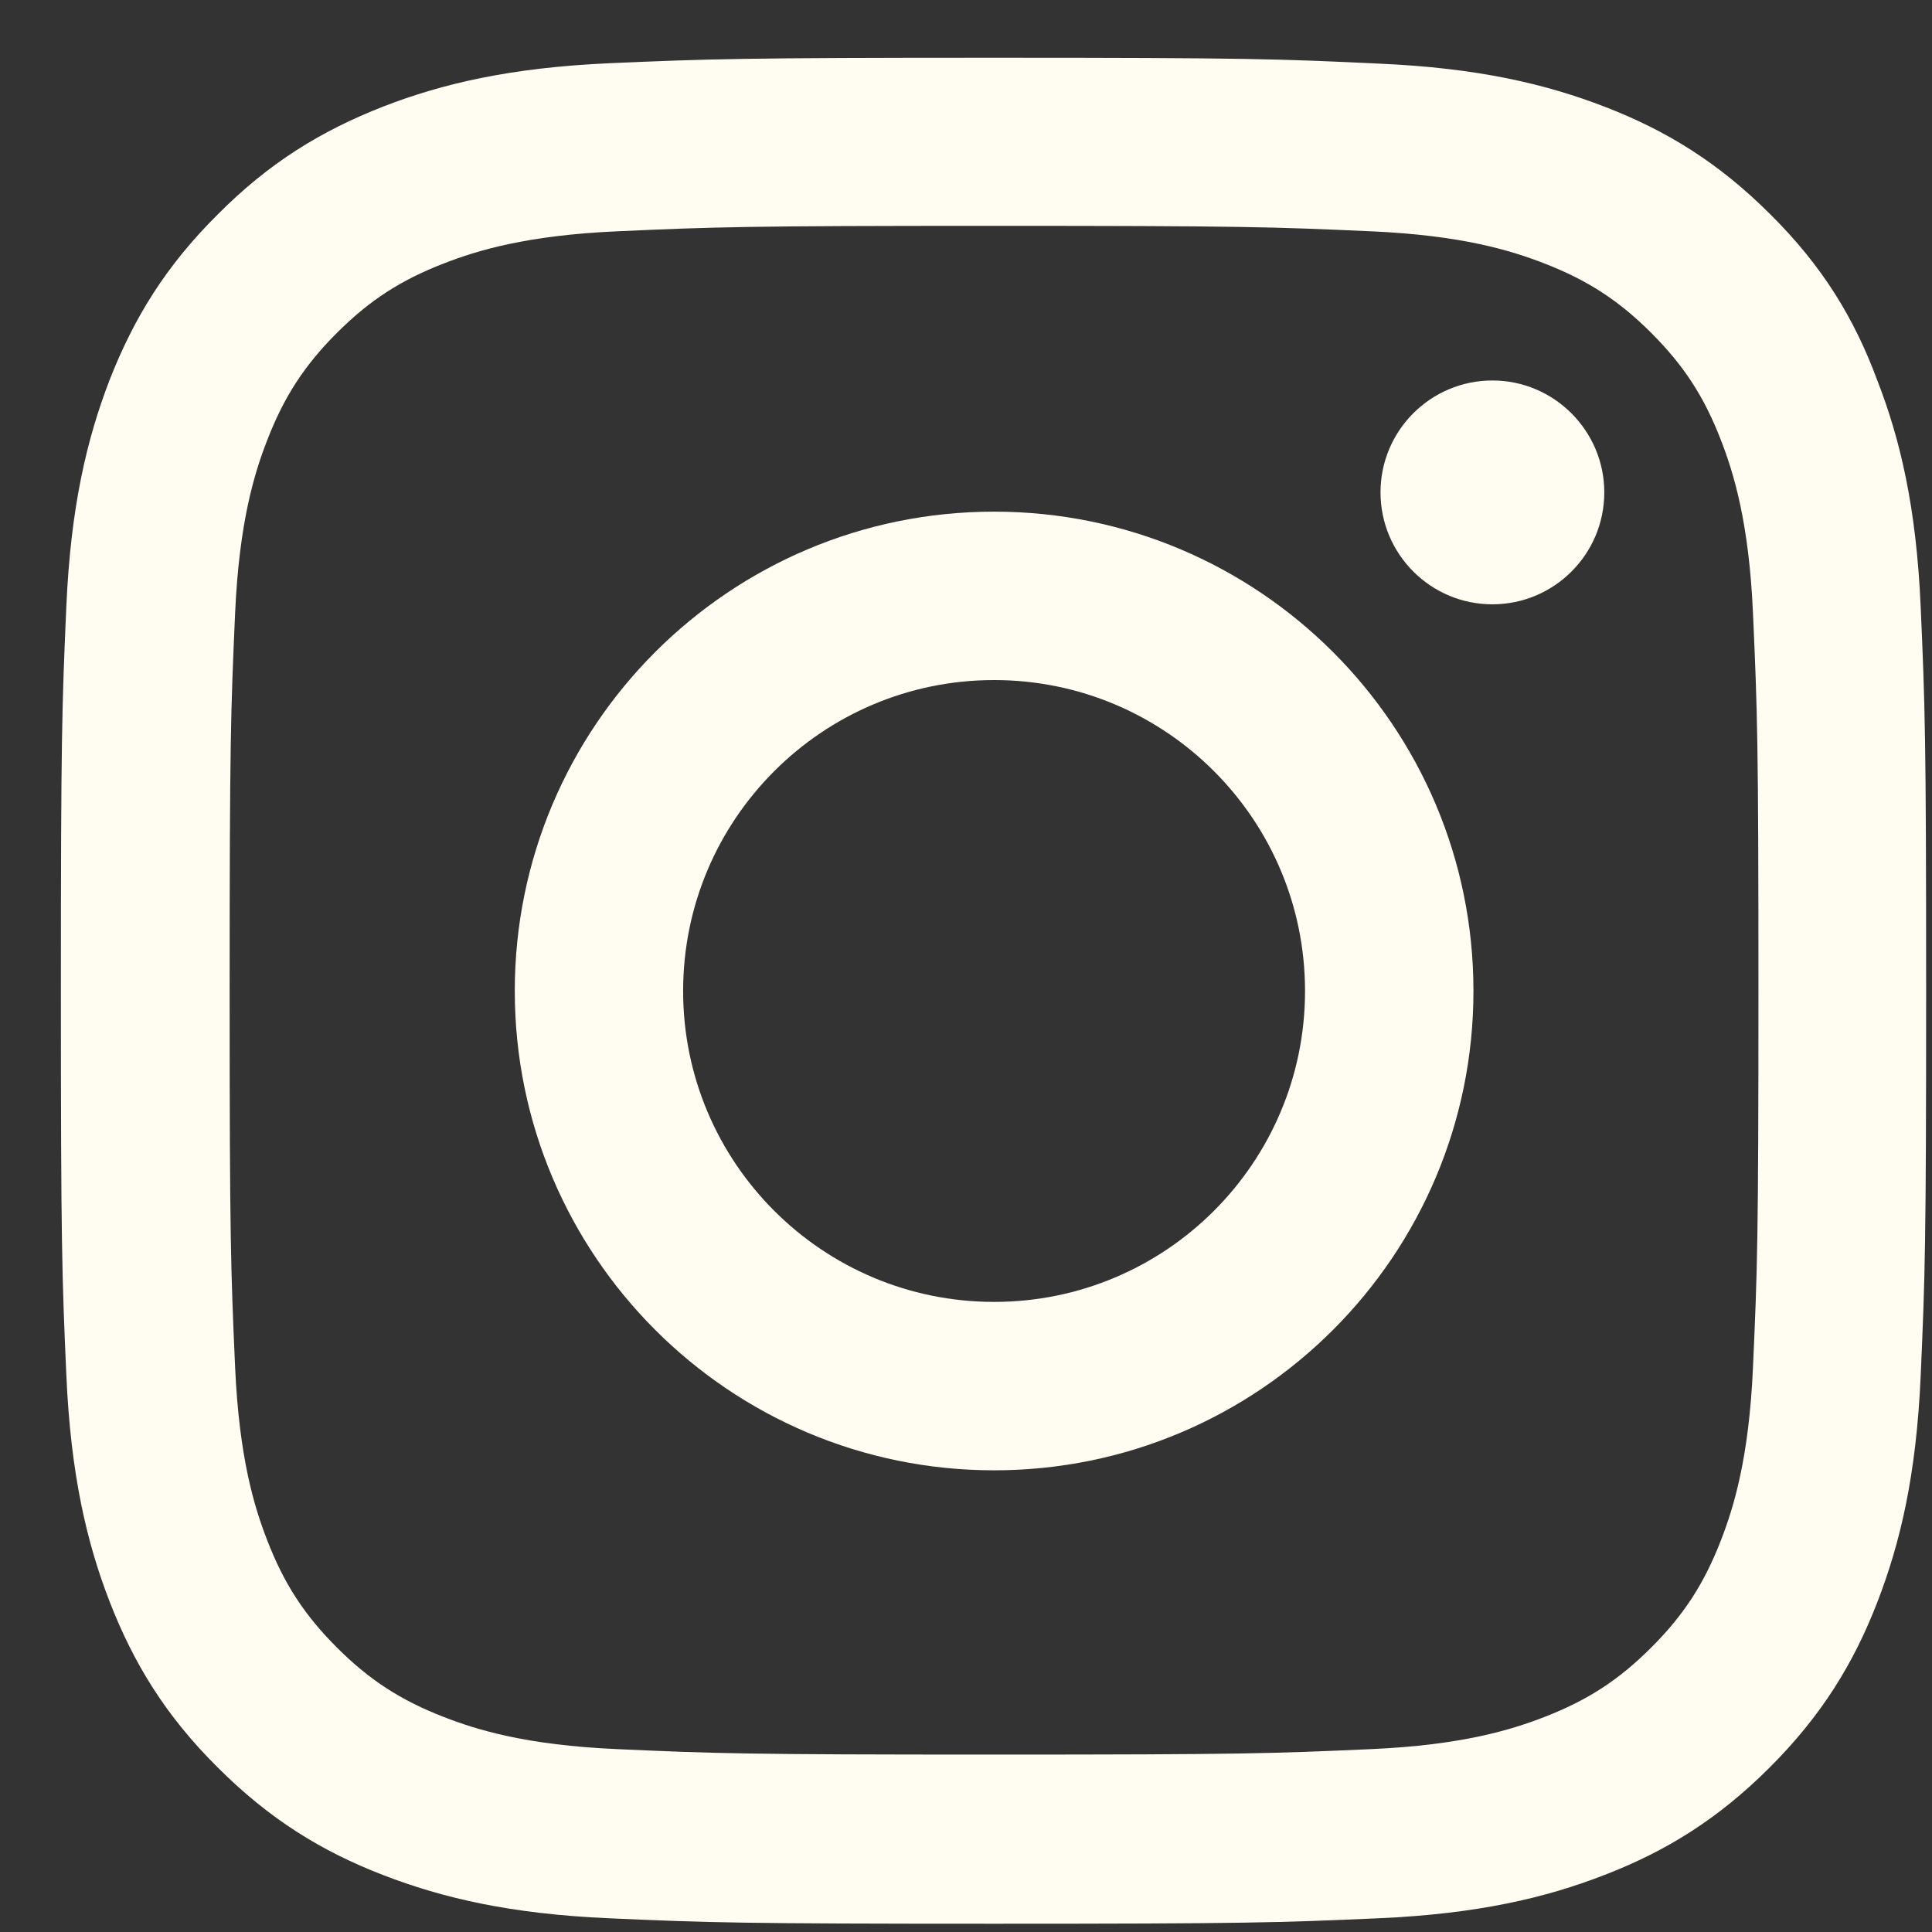 <?xml version="1.0"?>
<svg xmlns="http://www.w3.org/2000/svg" width="29" height="29" viewBox="0 0 29 29" fill="none">
<rect x="0" y="0" width="29" height="29" fill="#333333" stroke="none"/>
<g clip-path="url(#clip0_4303_7170)">
<path d="M14.921 3.39C18.664 3.39 19.107 3.406 20.579 3.472C21.947 3.532 22.686 3.762 23.178 3.953C23.829 4.205 24.3 4.511 24.787 4.998C25.279 5.491 25.58 5.956 25.832 6.607C26.023 7.099 26.253 7.843 26.313 9.206C26.379 10.683 26.395 11.127 26.395 14.864C26.395 18.606 26.379 19.049 26.313 20.521C26.253 21.889 26.023 22.628 25.832 23.12C25.58 23.771 25.274 24.242 24.787 24.729C24.294 25.221 23.829 25.522 23.178 25.774C22.686 25.965 21.942 26.195 20.579 26.255C19.102 26.321 18.659 26.337 14.921 26.337C11.179 26.337 10.736 26.321 9.264 26.255C7.896 26.195 7.157 25.965 6.665 25.774C6.014 25.522 5.543 25.216 5.056 24.729C4.564 24.236 4.263 23.771 4.011 23.12C3.819 22.628 3.59 21.884 3.529 20.521C3.464 19.044 3.447 18.601 3.447 14.864C3.447 11.121 3.464 10.678 3.529 9.206C3.59 7.838 3.819 7.099 4.011 6.607C4.263 5.956 4.569 5.485 5.056 4.998C5.549 4.506 6.014 4.205 6.665 3.953C7.157 3.762 7.901 3.532 9.264 3.472C10.736 3.406 11.179 3.39 14.921 3.39ZM14.921 0.867C11.119 0.867 10.643 0.884 9.149 0.949C7.661 1.015 6.637 1.256 5.751 1.6C4.826 1.962 4.044 2.438 3.267 3.22C2.484 3.997 2.008 4.779 1.647 5.699C1.303 6.59 1.062 7.608 0.996 9.096C0.93 10.596 0.914 11.072 0.914 14.874C0.914 18.677 0.93 19.153 0.996 20.647C1.062 22.135 1.303 23.159 1.647 24.045C2.008 24.97 2.484 25.752 3.267 26.529C4.044 27.306 4.826 27.788 5.745 28.143C6.637 28.488 7.655 28.729 9.143 28.794C10.637 28.86 11.113 28.876 14.916 28.876C18.719 28.876 19.195 28.86 20.689 28.794C22.177 28.729 23.2 28.488 24.086 28.143C25.006 27.788 25.788 27.306 26.565 26.529C27.342 25.752 27.823 24.97 28.179 24.05C28.524 23.159 28.765 22.141 28.83 20.652C28.896 19.159 28.912 18.683 28.912 14.88C28.912 11.077 28.896 10.601 28.83 9.107C28.765 7.619 28.524 6.596 28.179 5.71C27.834 4.779 27.358 3.997 26.576 3.22C25.799 2.443 25.017 1.962 24.097 1.606C23.205 1.261 22.188 1.02 20.699 0.955C19.2 0.884 18.724 0.867 14.921 0.867Z" fill="#FFFCF2"/>
<path d="M14.922 7.68C10.949 7.68 7.727 10.902 7.727 14.875C7.727 18.847 10.949 22.07 14.922 22.07C18.894 22.07 22.117 18.847 22.117 14.875C22.117 10.902 18.894 7.68 14.922 7.68ZM14.922 19.542C12.345 19.542 10.254 17.452 10.254 14.875C10.254 12.298 12.345 10.208 14.922 10.208C17.499 10.208 19.589 12.298 19.589 14.875C19.589 17.452 17.499 19.542 14.922 19.542Z" fill="#FFFCF2"/>
<path d="M24.081 7.391C24.081 8.321 23.326 9.071 22.401 9.071C21.471 9.071 20.722 8.315 20.722 7.391C20.722 6.461 21.477 5.711 22.401 5.711C23.326 5.711 24.081 6.466 24.081 7.391Z" fill="#FFFCF2"/>
</g>
<defs>
<clipPath id="clip0_4303_7170">
<rect width="28.015" height="28.015" fill="white" transform="translate(0.914 0.867)"/>
</clipPath>
</defs>
</svg>
